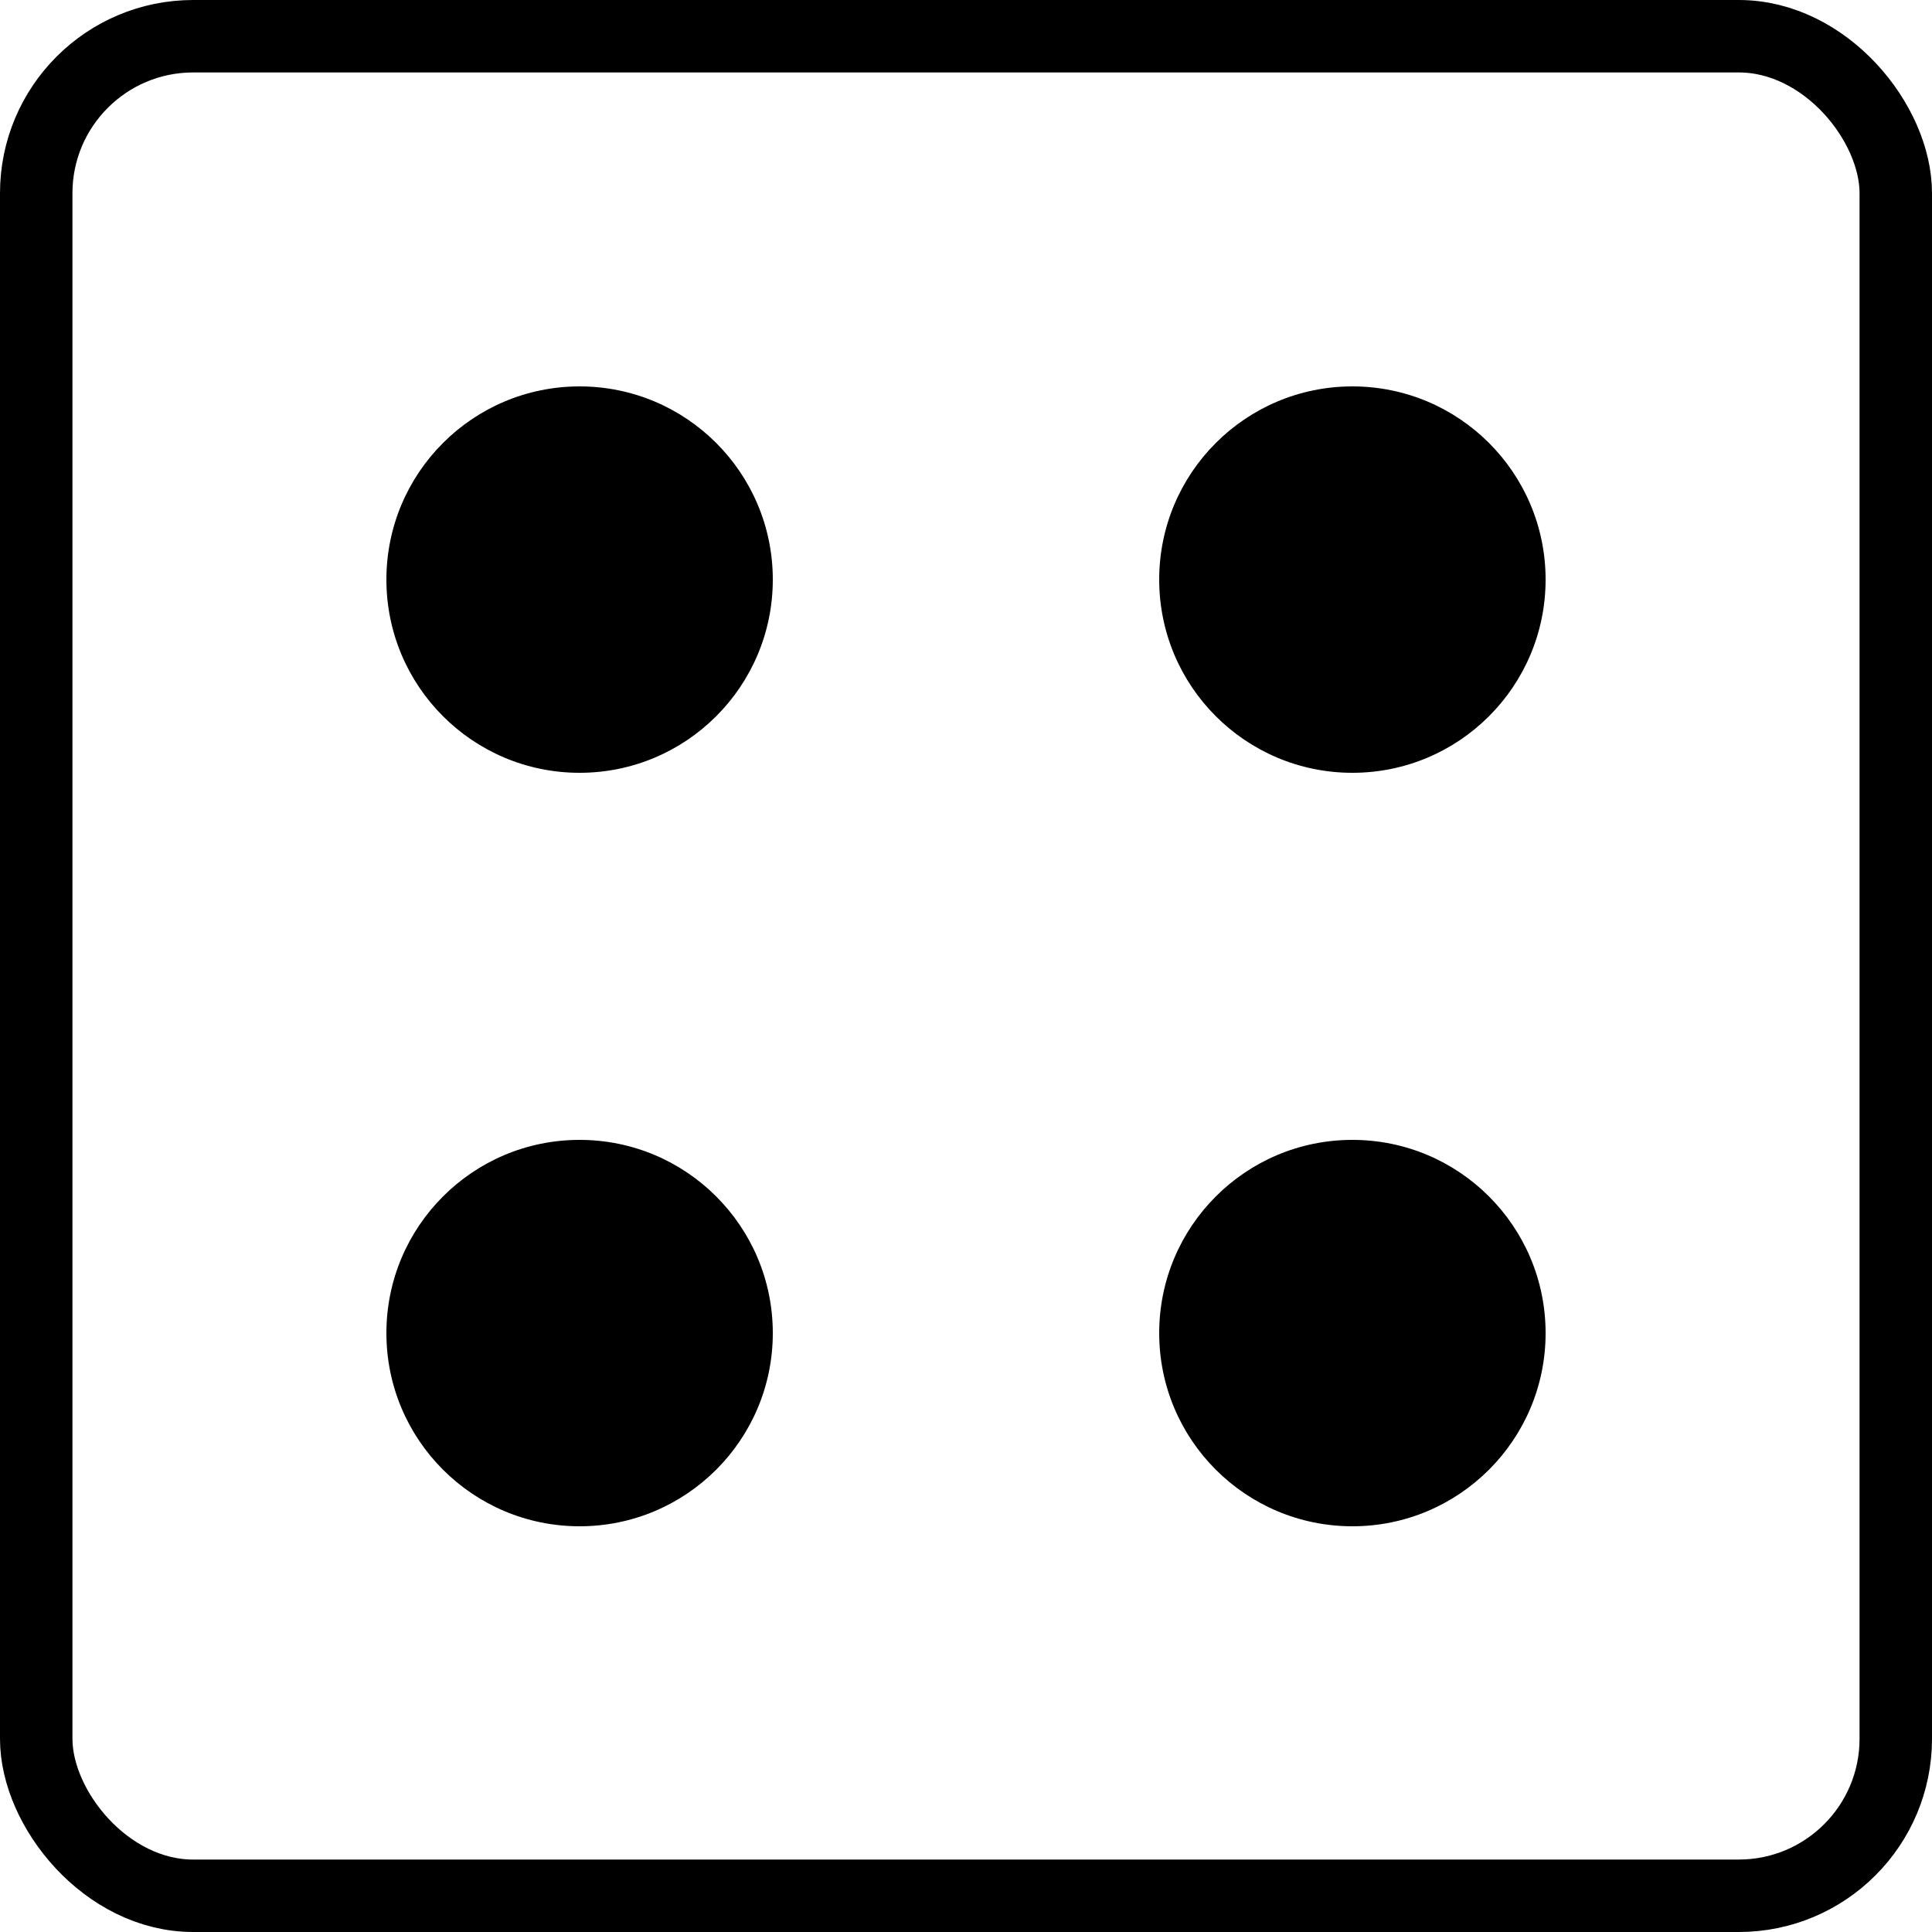 <svg width="80" height="80" viewBox="0 0 80 80" fill="none" xmlns="http://www.w3.org/2000/svg">
<rect x="1.5" y="1.5" width="77" height="77" rx="6.5" stroke="black" stroke-width="3"/>
<circle cx="56" cy="24" r="8" fill="black"/>
<circle cx="24" cy="55.2" r="8" fill="black"/>
<circle cx="56" cy="55.2" r="8" fill="black"/>
<circle cx="24" cy="24" r="8" fill="black"/>
</svg>

